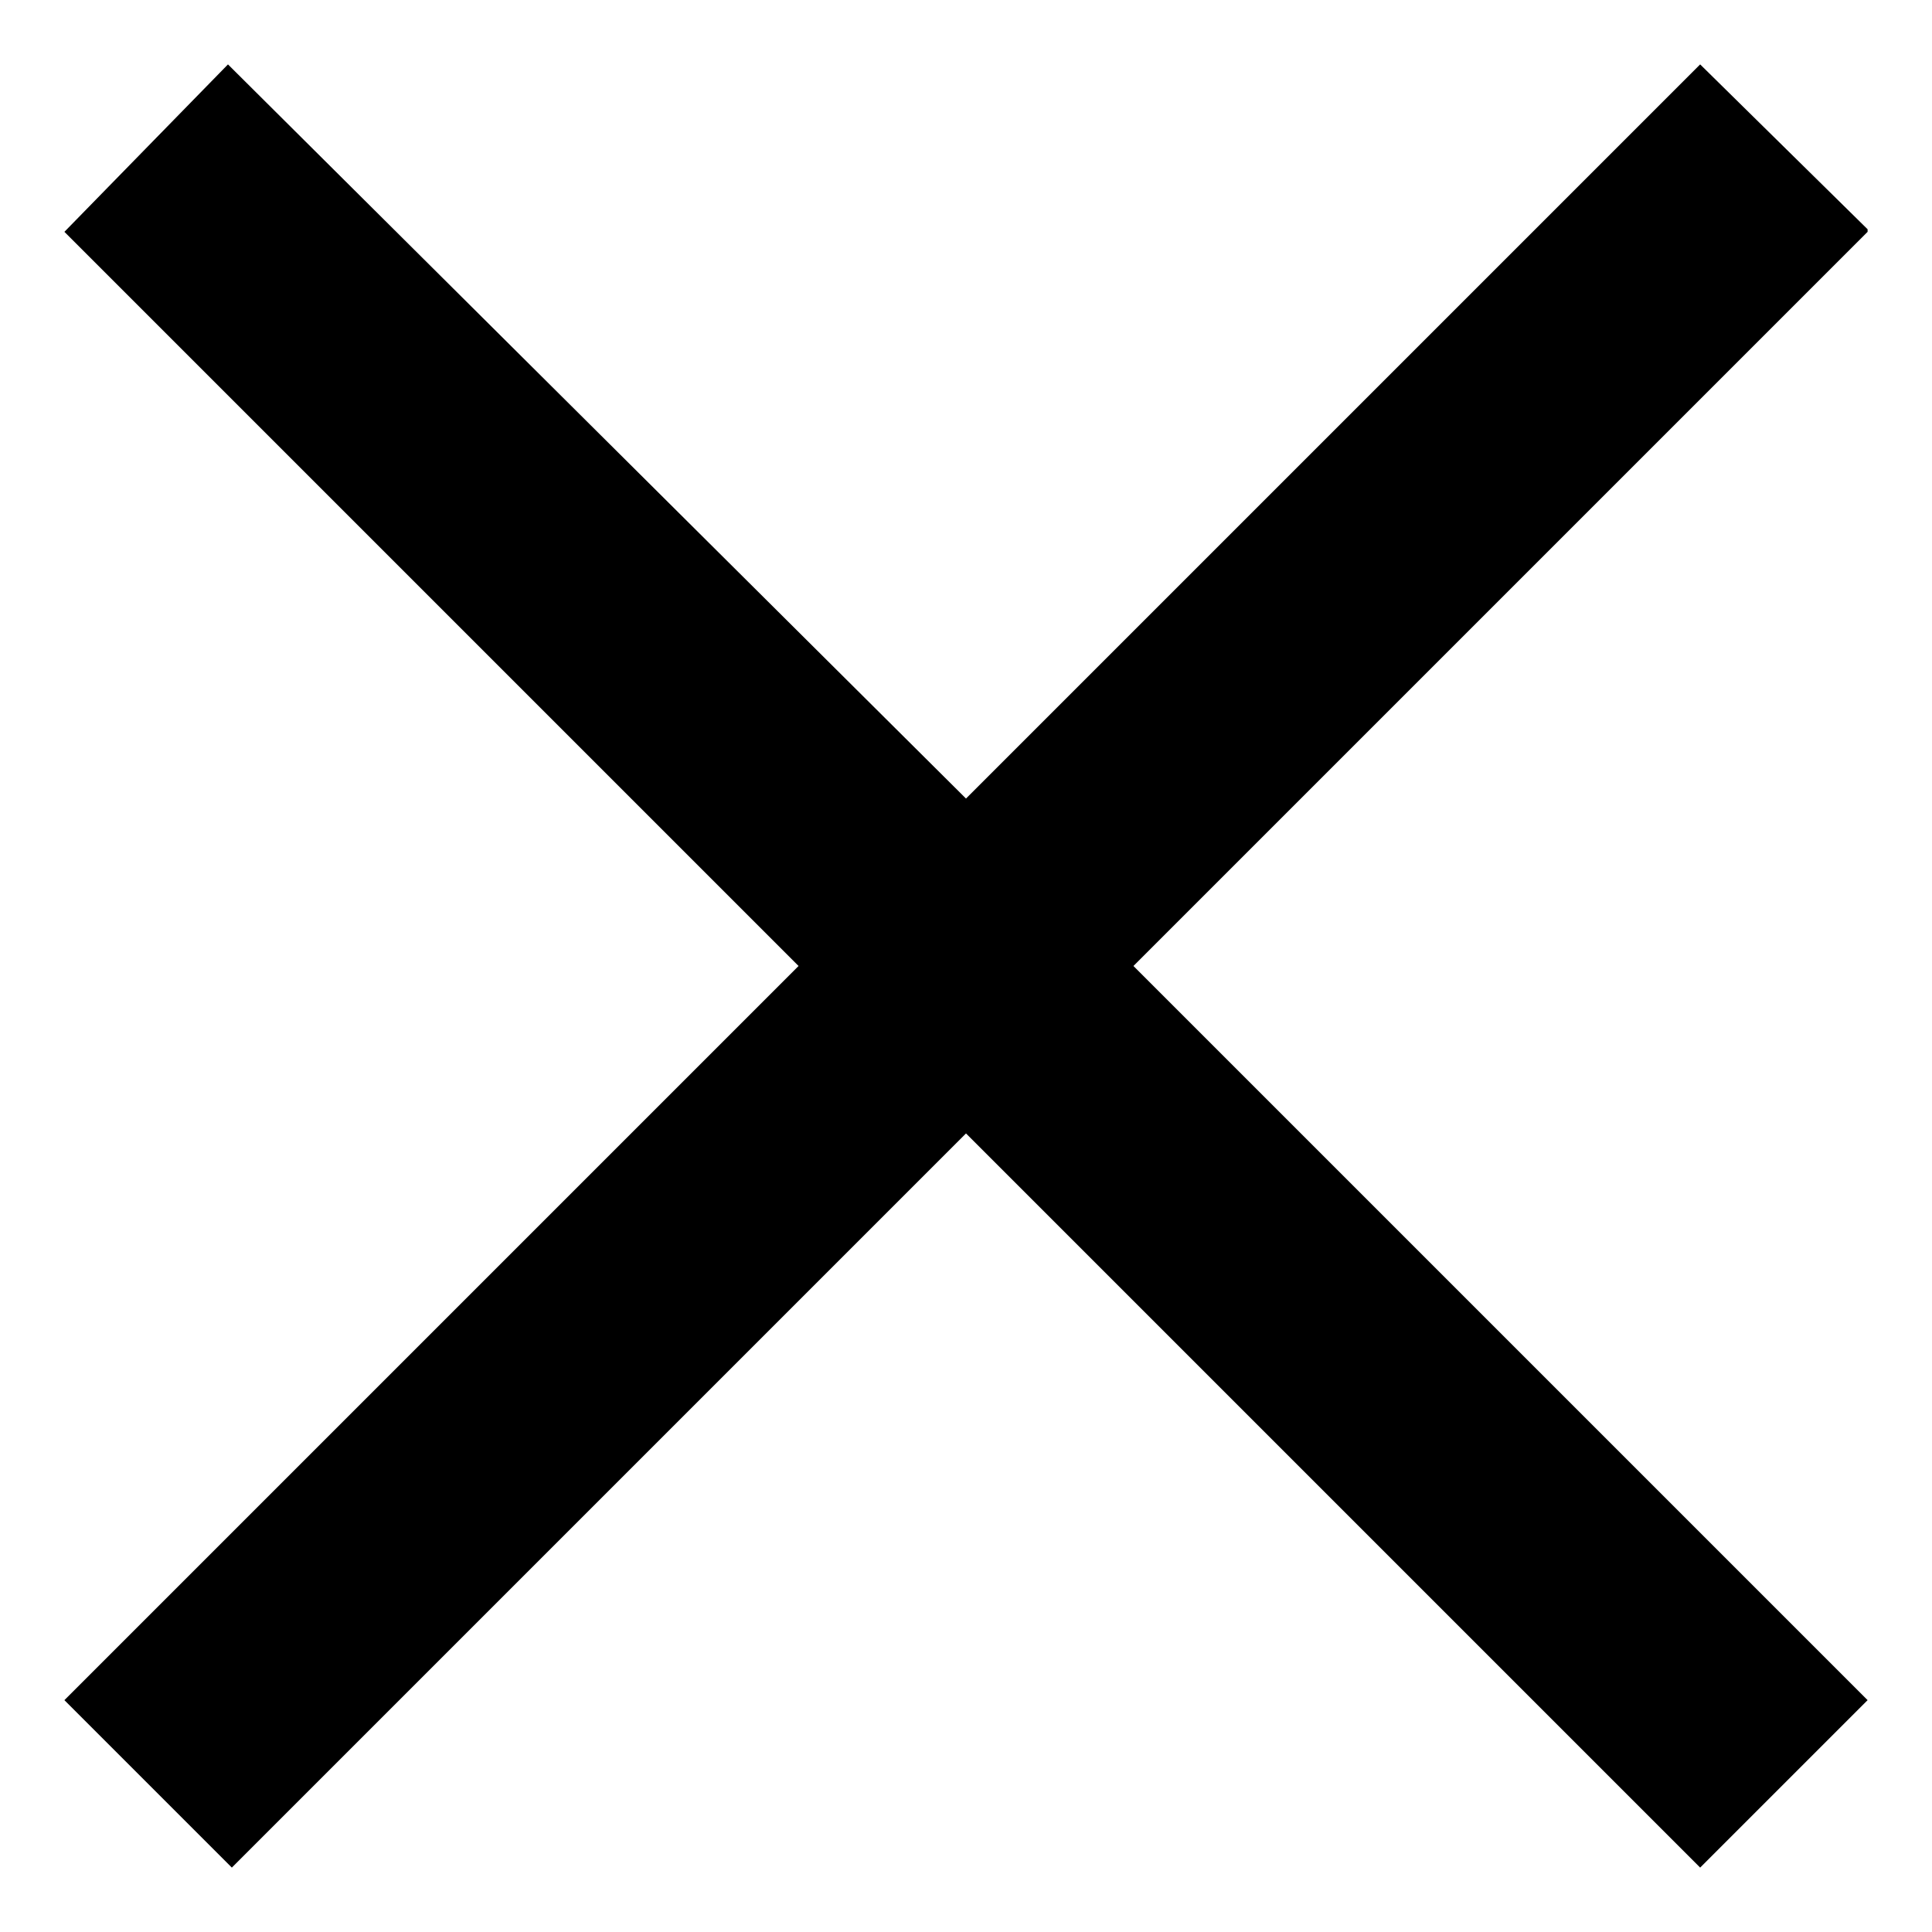 <svg xmlns="http://www.w3.org/2000/svg" width="15" height="15" fill="none"><path fill="#000" d="M14.5 1.78 13.2.5 7.5 6.2 1.77.5.5 1.8l5.7 5.7-5.7 5.7 1.3 1.3 5.7-5.7 5.7 5.7 1.3-1.3-5.7-5.7 5.7-5.7Z"/></svg>